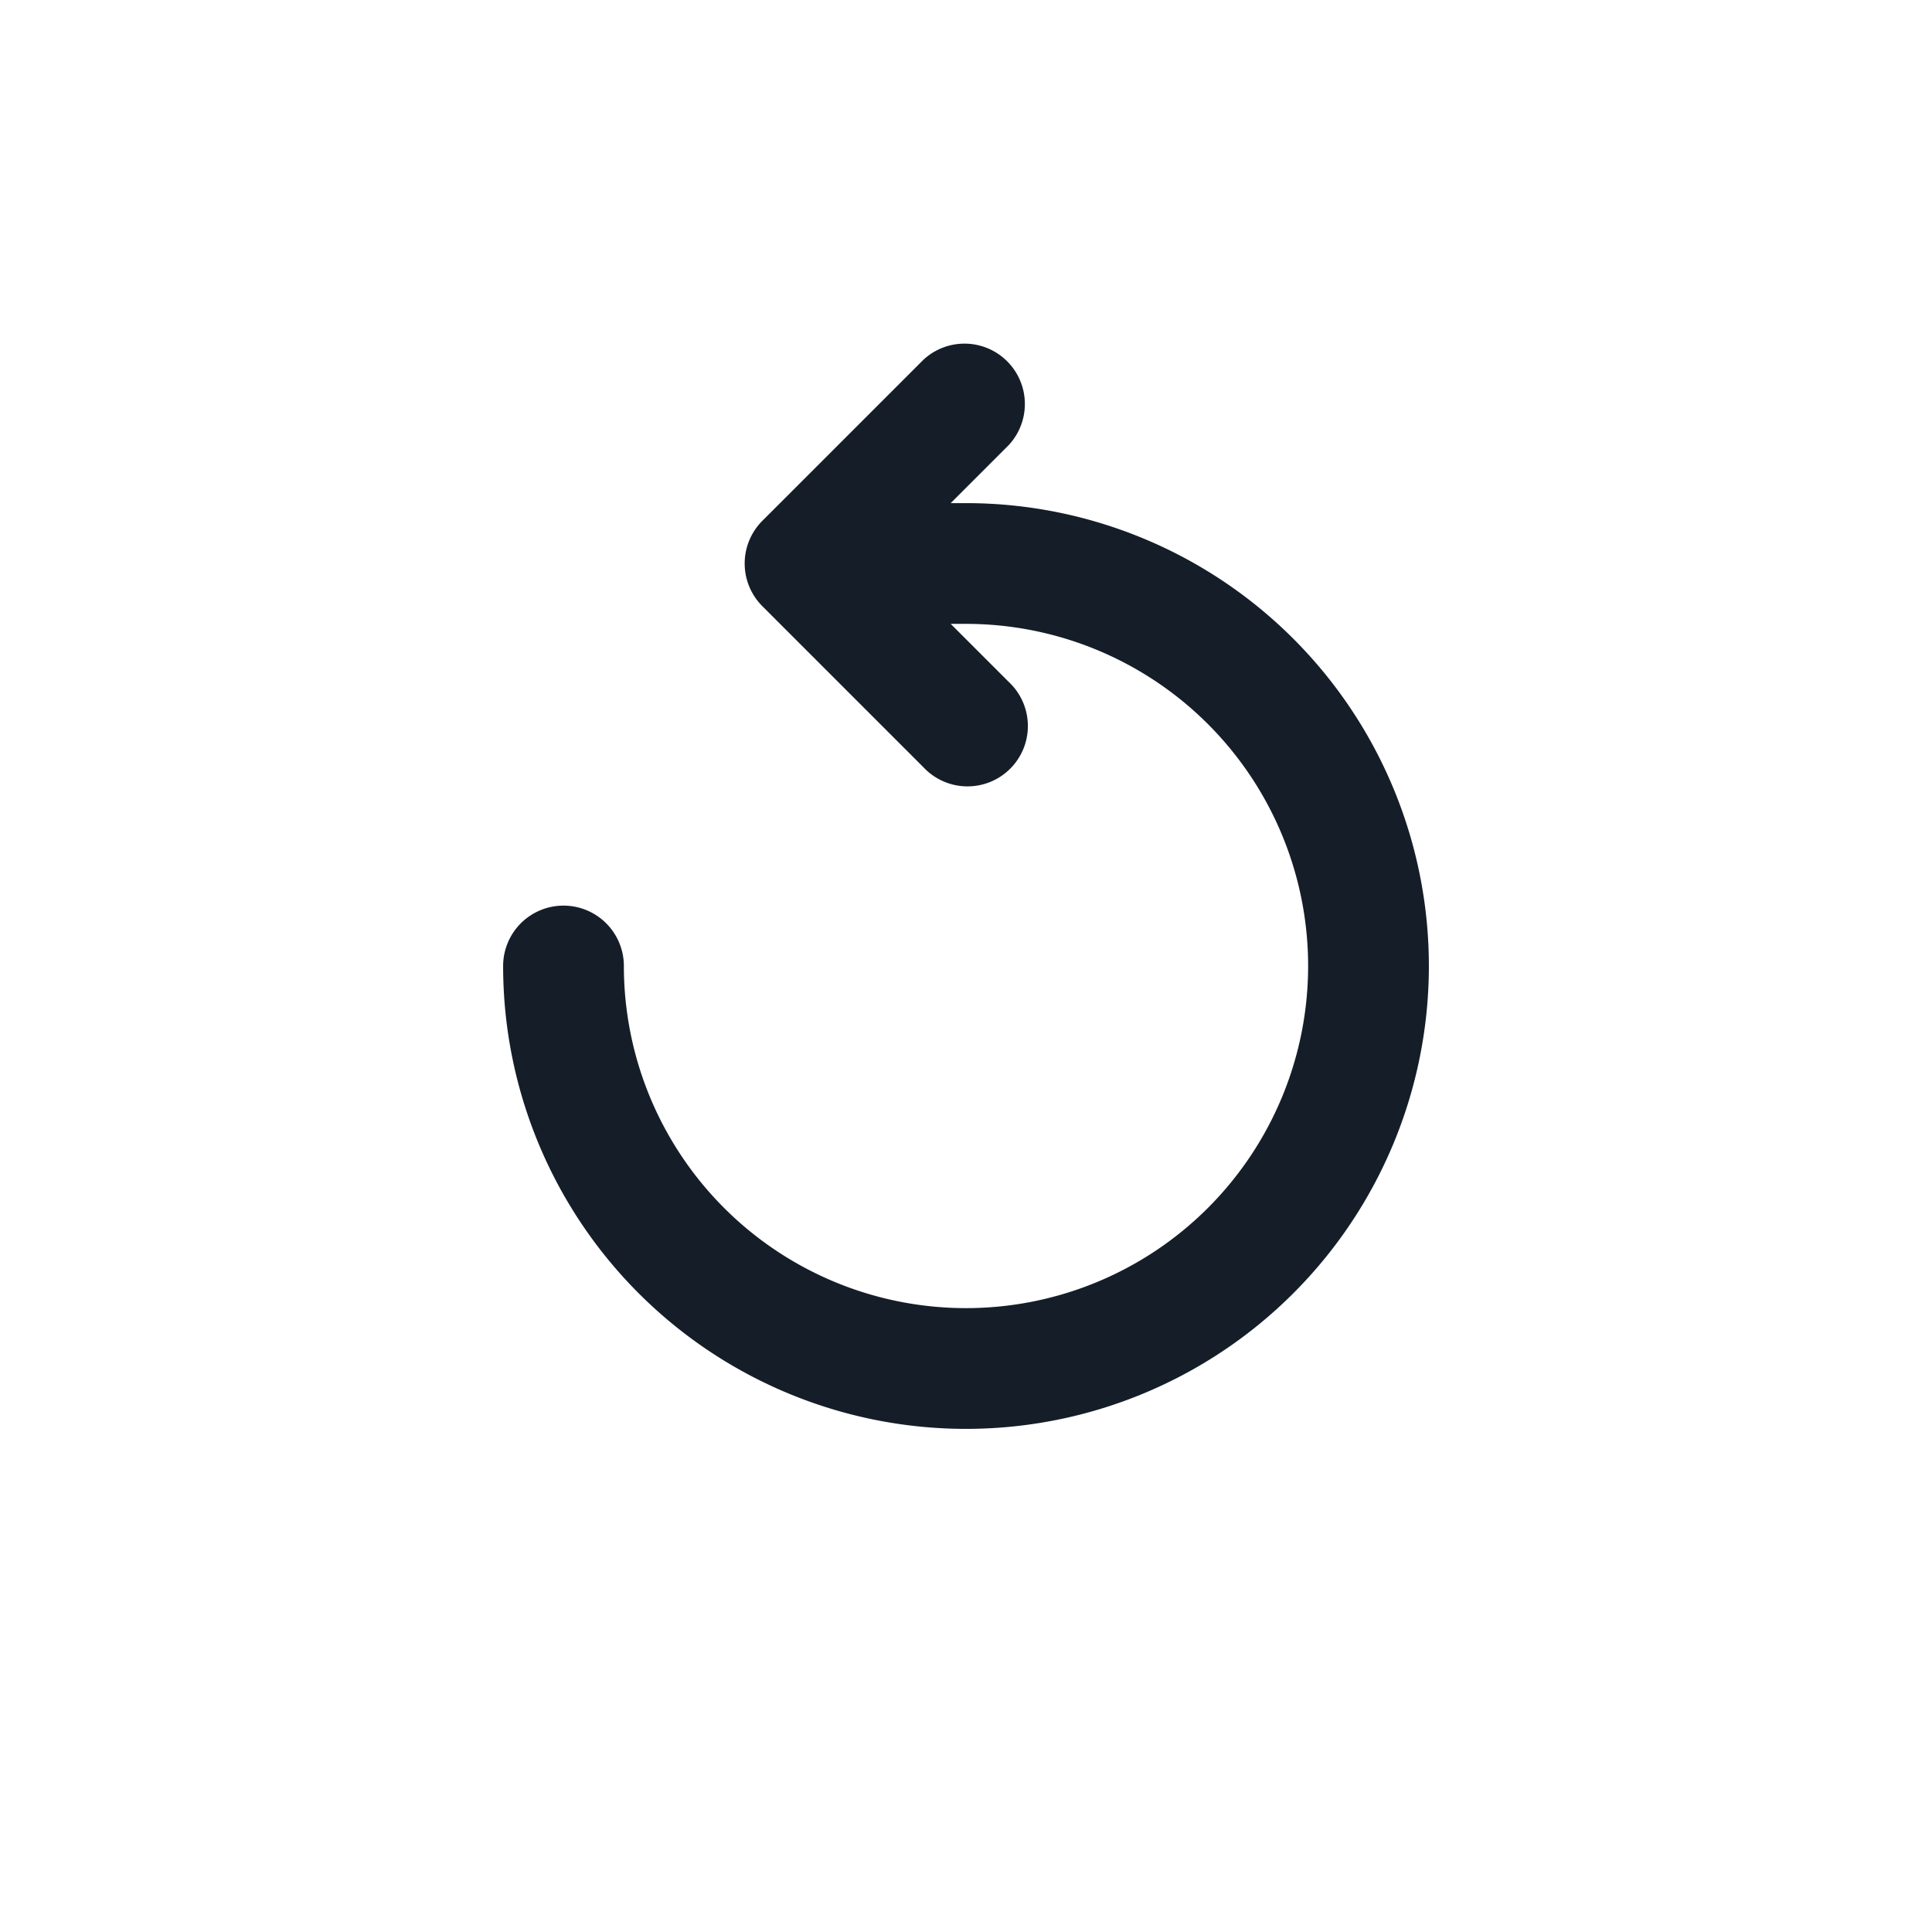 <svg viewBox="0 0 24 24" fill="none" xmlns="http://www.w3.org/2000/svg"><path fill-rule="evenodd" clip-rule="evenodd" d="M11.47 4.47a.75.75 0 0 1 1.06 1.06l-.72.72H12A5.75 5.75 0 1 1 6.25 12a.75.75 0 0 1 1.5 0A4.25 4.25 0 1 0 12 7.75h-.19l.72.72a.75.75 0 1 1-1.06 1.06l-2-2a.75.75 0 0 1 0-1.06l2-2Z" fill="#151E28"/></svg>